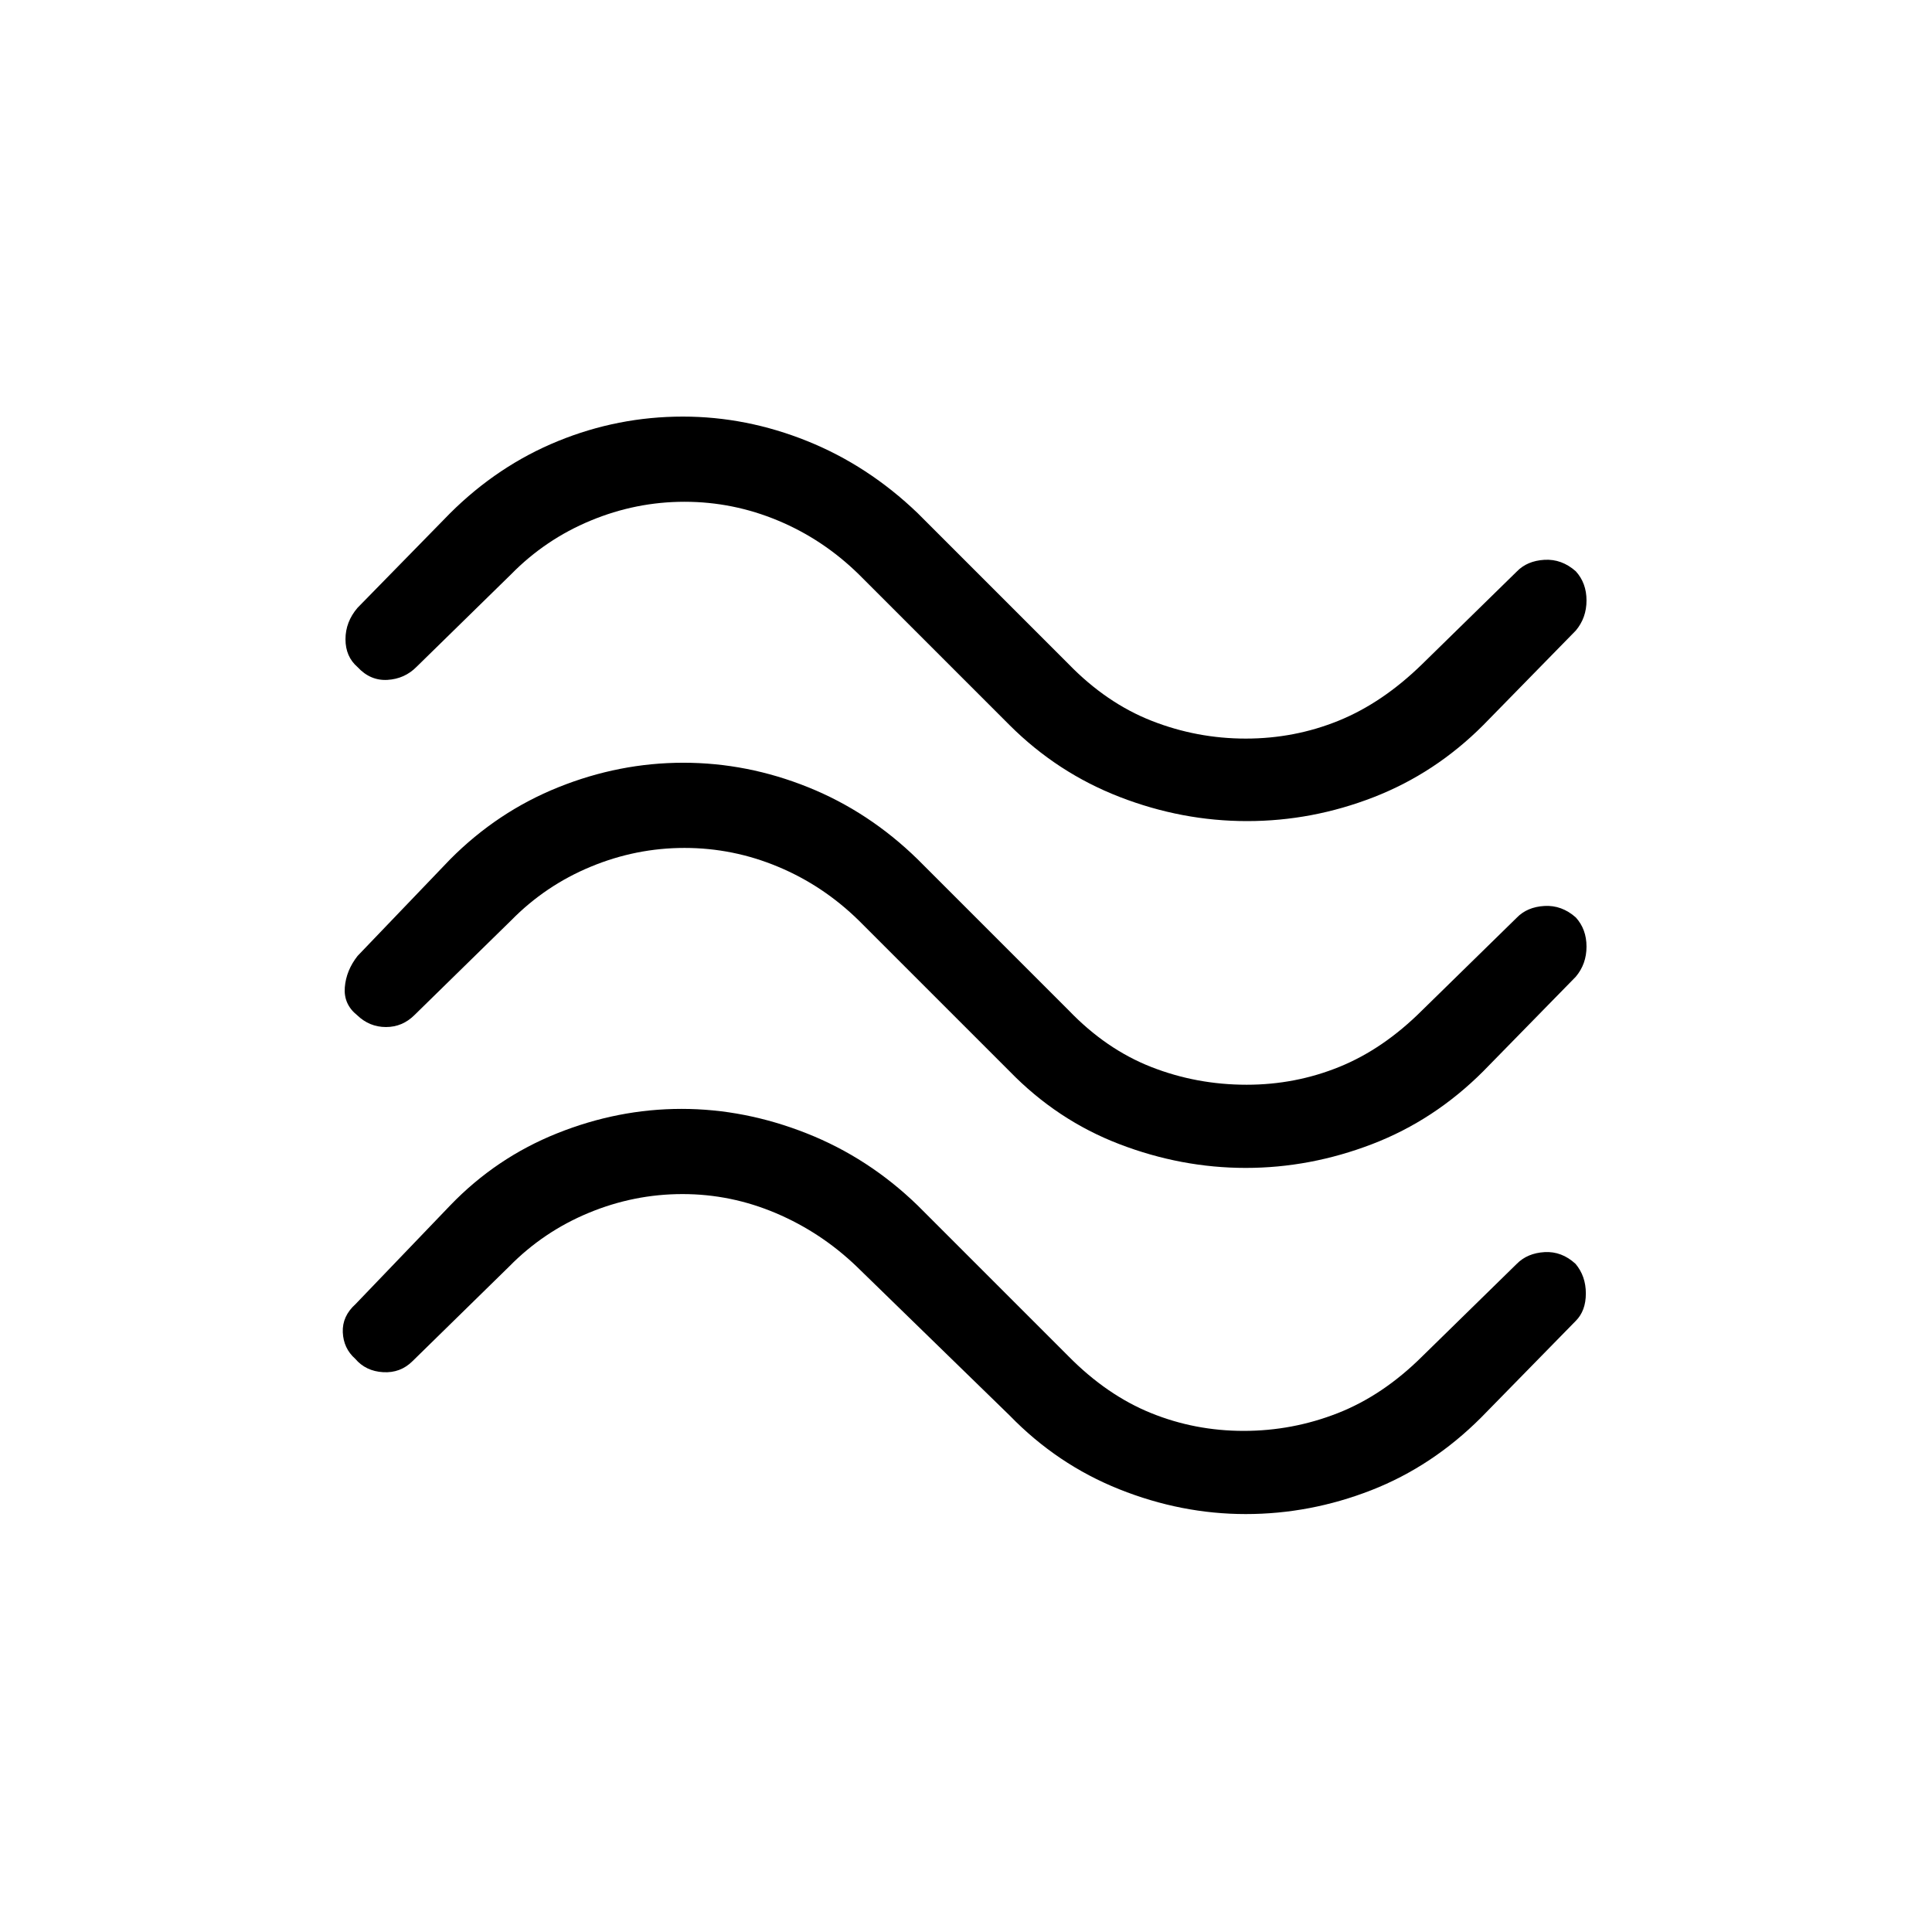 <svg xmlns="http://www.w3.org/2000/svg" height="40" viewBox="0 -960 960 960" width="40"><path d="M737-599.67q-23.83 23.88-54.41 35.78Q652-552 619.67-552q-32.34 0-63.29-11.99-30.96-11.99-54.71-35.68l-75-75q-17.71-17.33-40.08-26.66-22.36-9.34-46.46-9.34-24.11 0-46.61 9.34Q271.01-692 254-674.67l-47 46q-5.94 6-14.47 6.5-8.53.5-14.86-6.36-6-5.19-6-13.83t6-15.64l46-47q23.8-23.67 53.61-35.83Q307.09-753 339.32-753q31.56 0 61.8 12.17Q431.35-728.67 456-705l75 75q18.84 19.38 41.3 28.19Q594.77-593 619-593q24.27 0 46.12-8.88 21.85-8.87 41.55-28.12l47-46q5.15-5.33 13.74-5.83t15.59 5.69q5.33 5.86 5.33 14.5T783-646.67l-46 47Zm0 172q-24.35 24.34-55.18 36.17Q651-379.67 619-379.67t-62.82-11.83q-30.83-11.83-54.51-36.17l-75-75q-17.71-17.33-40.08-26.66-22.36-9.34-46.46-9.34-24.11 0-46.61 9.34Q271.01-520 254-502.67l-48 47q-6 6-14.21 6t-14.33-5.88q-6.79-5.45-6.13-13.83.67-8.39 6.34-15.62l46-48q23.51-23.67 53.8-35.83Q307.76-581 339.55-581q31.78 0 62 12.17Q431.77-556.67 456-533l75 75q18.59 19.38 41.09 28.19 22.5 8.81 47.37 8.81 24.21 0 46.06-8.88 21.86-8.87 41.15-28.12l47-46q5.15-5.33 13.74-5.83t15.59 5.69q5.33 5.86 5.33 14.5T783-474.67l-46 47Zm-1 172q-24.34 24.34-54.67 36.17Q651-207.67 619-207.67T556.15-220q-30.86-12.33-54.48-36.67l-76-74q-17.71-17-40.08-26.5-22.36-9.5-46.46-9.5-24.11 0-46.61 9.34Q270.01-348 253-330.67l-48 47q-6 6-14.63 5.5-8.64-.5-13.88-6.67-5.82-5.16-6.16-13.16-.33-8 6.34-14l47-49q22.76-23.67 53.09-35.83Q307.09-409 338.67-409q31.44 0 62.19 12.17Q431.61-384.67 456-361l75 75q19.03 19.25 40.88 28.12Q593.73-249 618-249q24.23 0 46.7-8.81 22.46-8.81 41.97-28.19l47-46q5.27-5.33 13.8-5.83 8.53-.5 15.41 5.83 5.12 6.09 5.12 14.71 0 8.62-5 13.62l-47 48Z"/></svg>